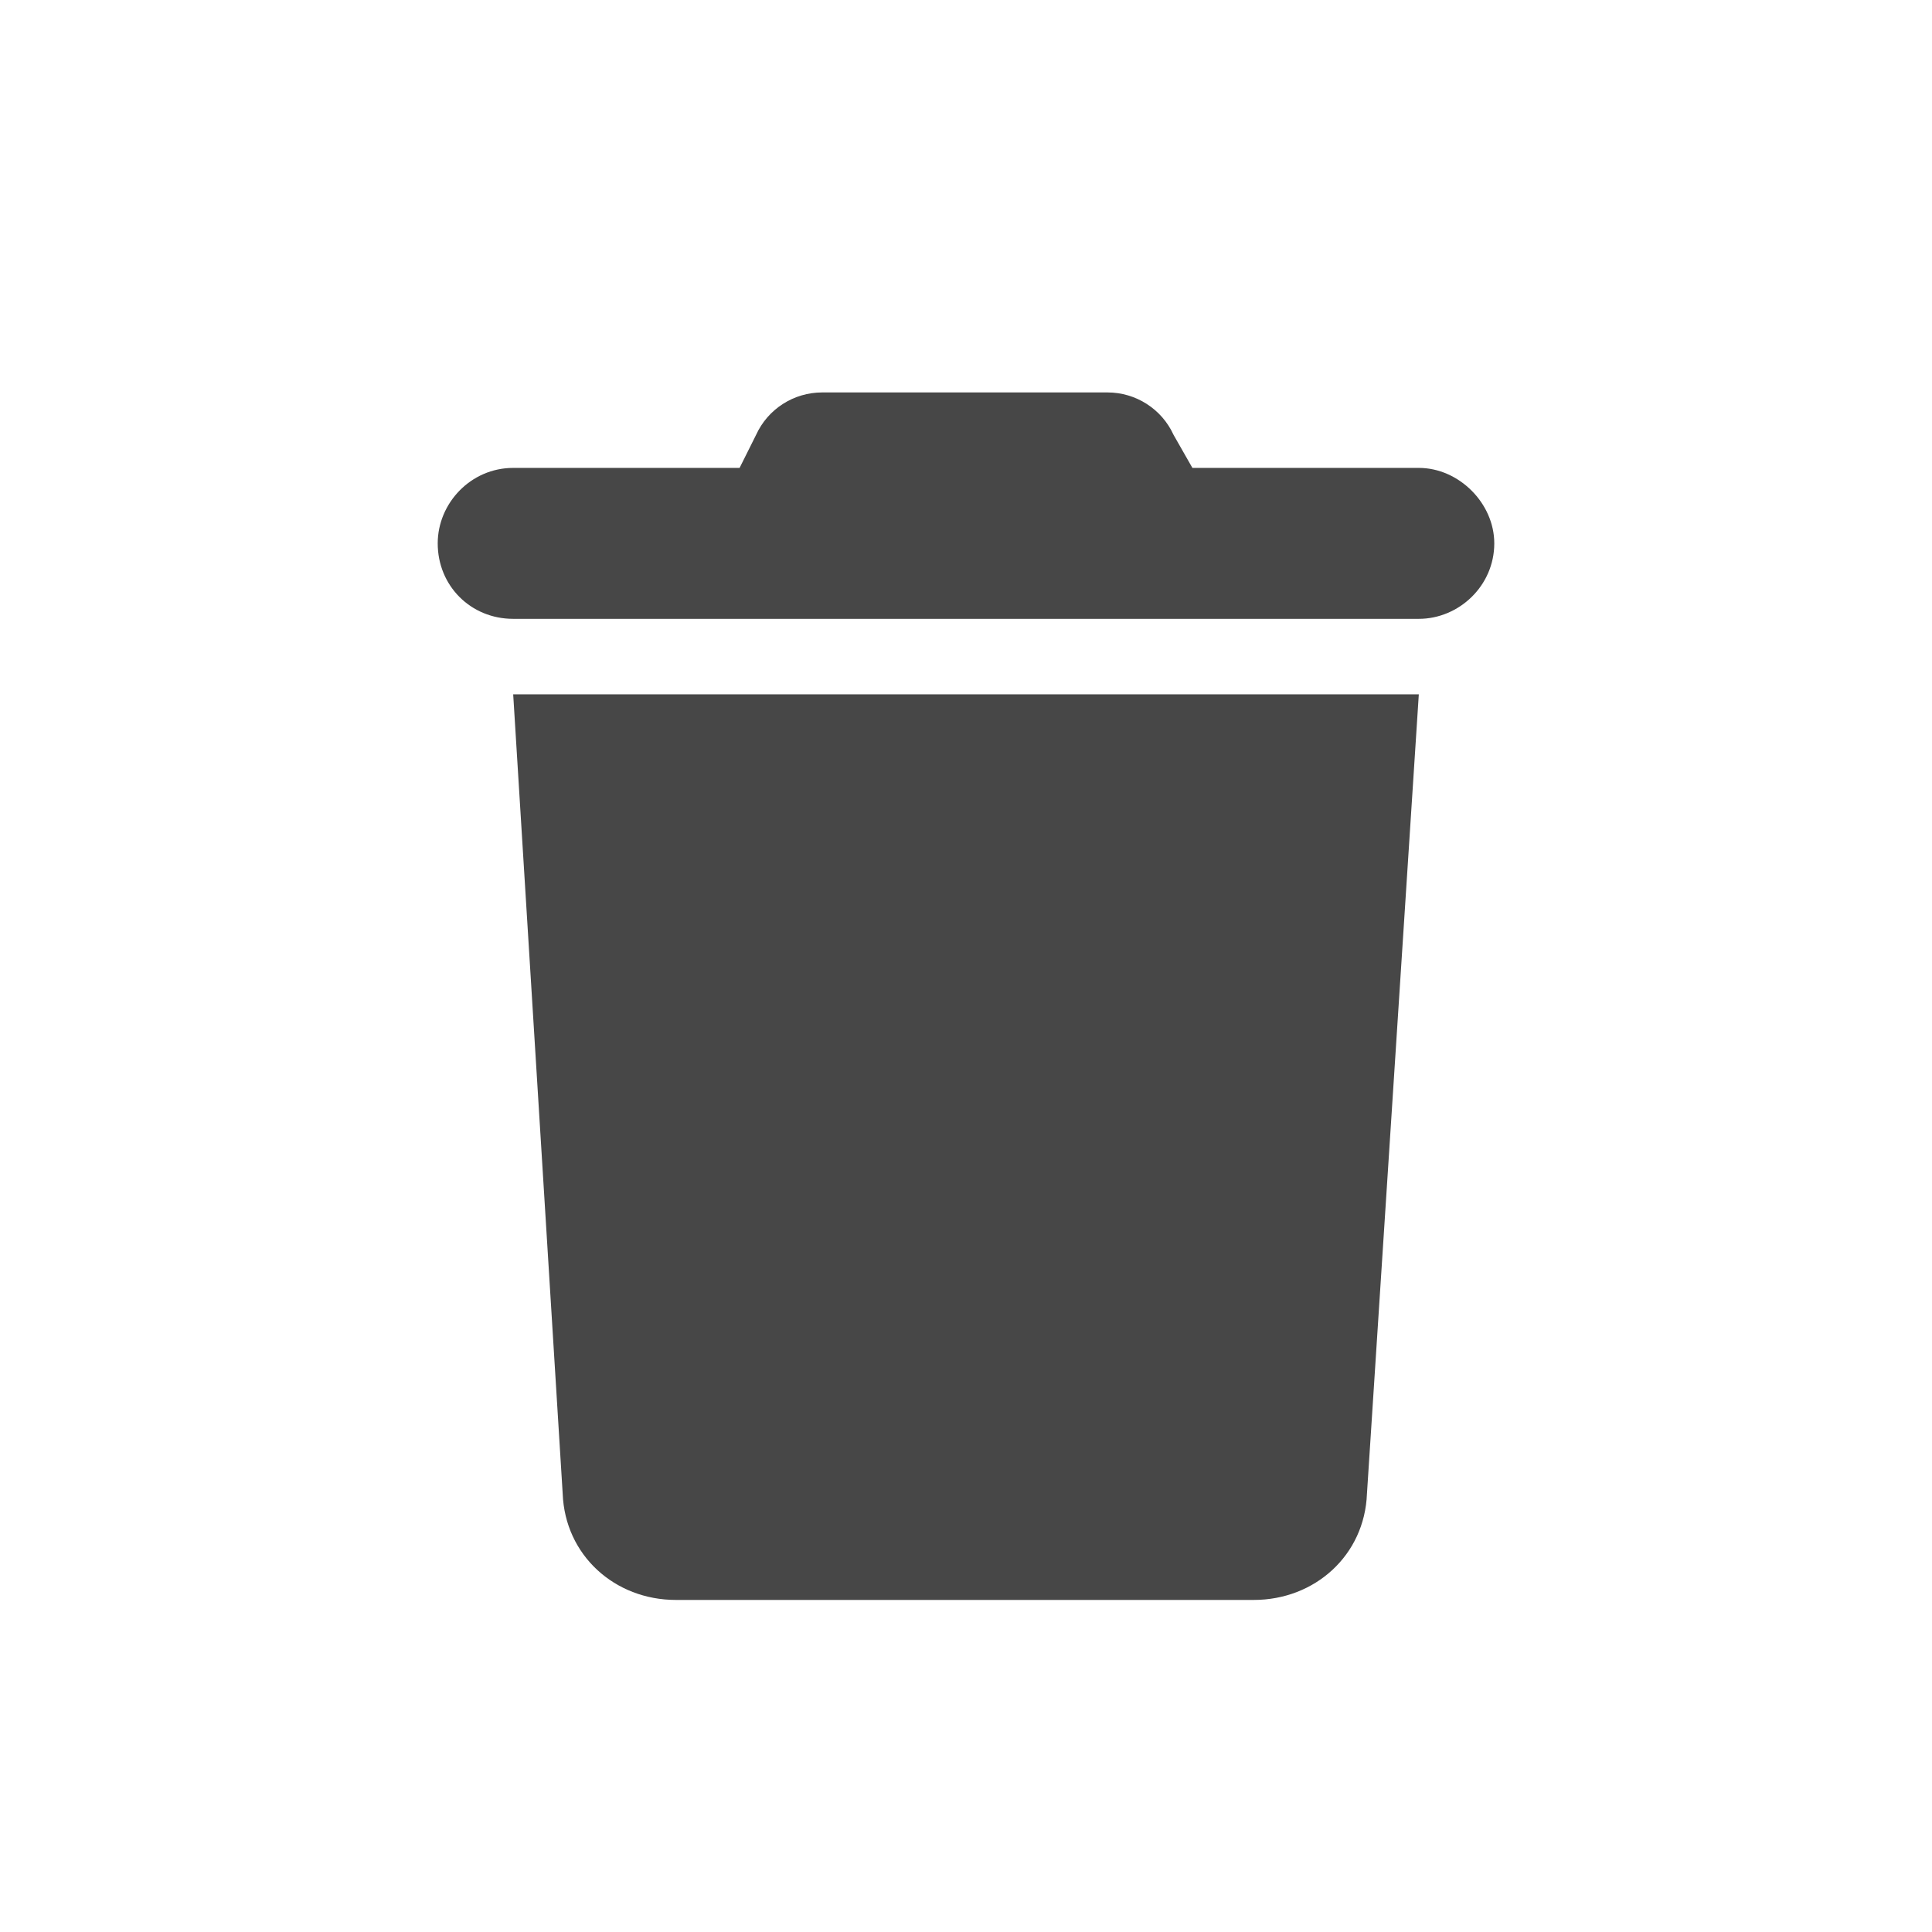 <svg width="32" height="32" viewBox="0 0 32 32" fill="none" xmlns="http://www.w3.org/2000/svg">
<g id="standalone / md / trash-md / fill">
<path id="icon" d="M12.523 7.203C12.719 6.773 13.148 6.5 13.617 6.5H18.344C18.812 6.5 19.242 6.773 19.438 7.203L19.75 7.75H23.5C24.164 7.75 24.75 8.336 24.75 9C24.75 9.703 24.164 10.25 23.5 10.25H8.5C7.797 10.25 7.25 9.703 7.25 9C7.25 8.336 7.797 7.75 8.5 7.75H12.25L12.523 7.203ZM23.5 11.5L22.641 24.742C22.602 25.758 21.781 26.5 20.766 26.5H11.195C10.18 26.5 9.359 25.758 9.32 24.742L8.5 11.5H23.5Z" fill="black" fill-opacity="0.72"/>
</g>
</svg>
